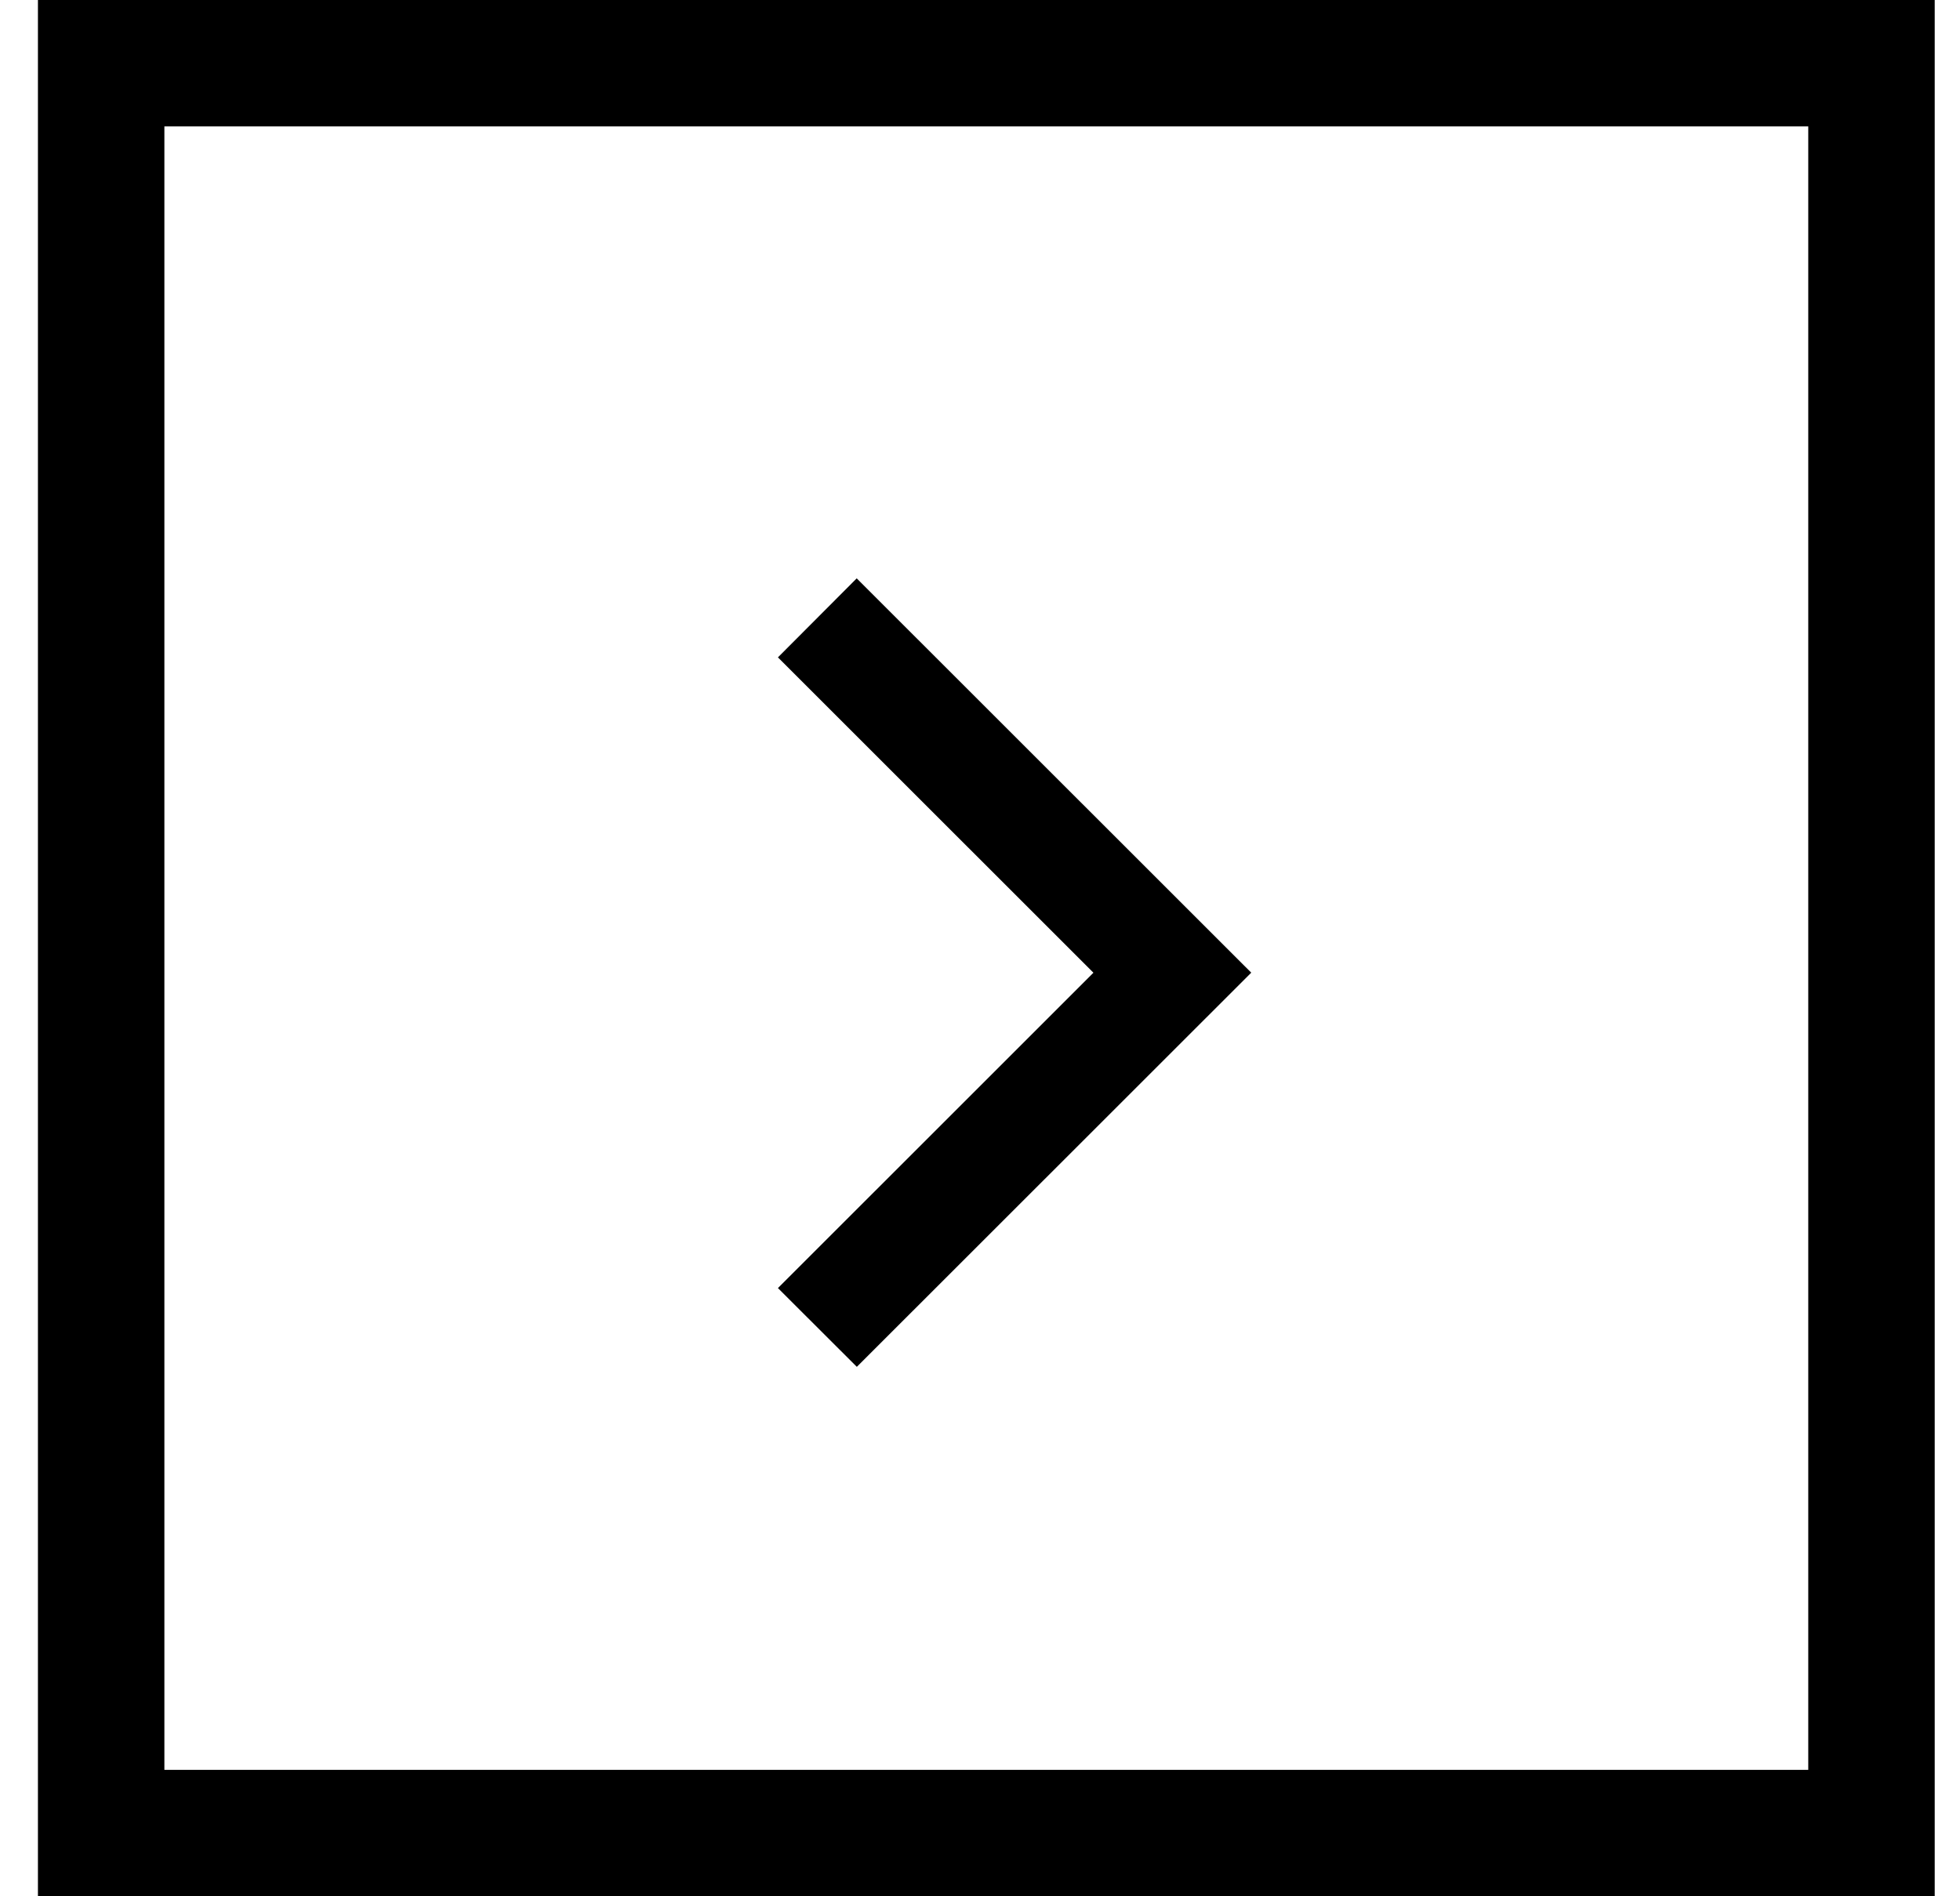 <svg xmlns="http://www.w3.org/2000/svg" width="31" height="30" viewBox="0 0 31 30"><g fill-rule="evenodd"><path d="M19.79 15.388l-6.24-6.238-1.246 1.25 4.99 4.989-4.99 4.989 1.248 1.246 4.99-4.988zM.6 0h30v30h-30v-30zm2 2v26h26v-26h-26z"/></g></svg>
